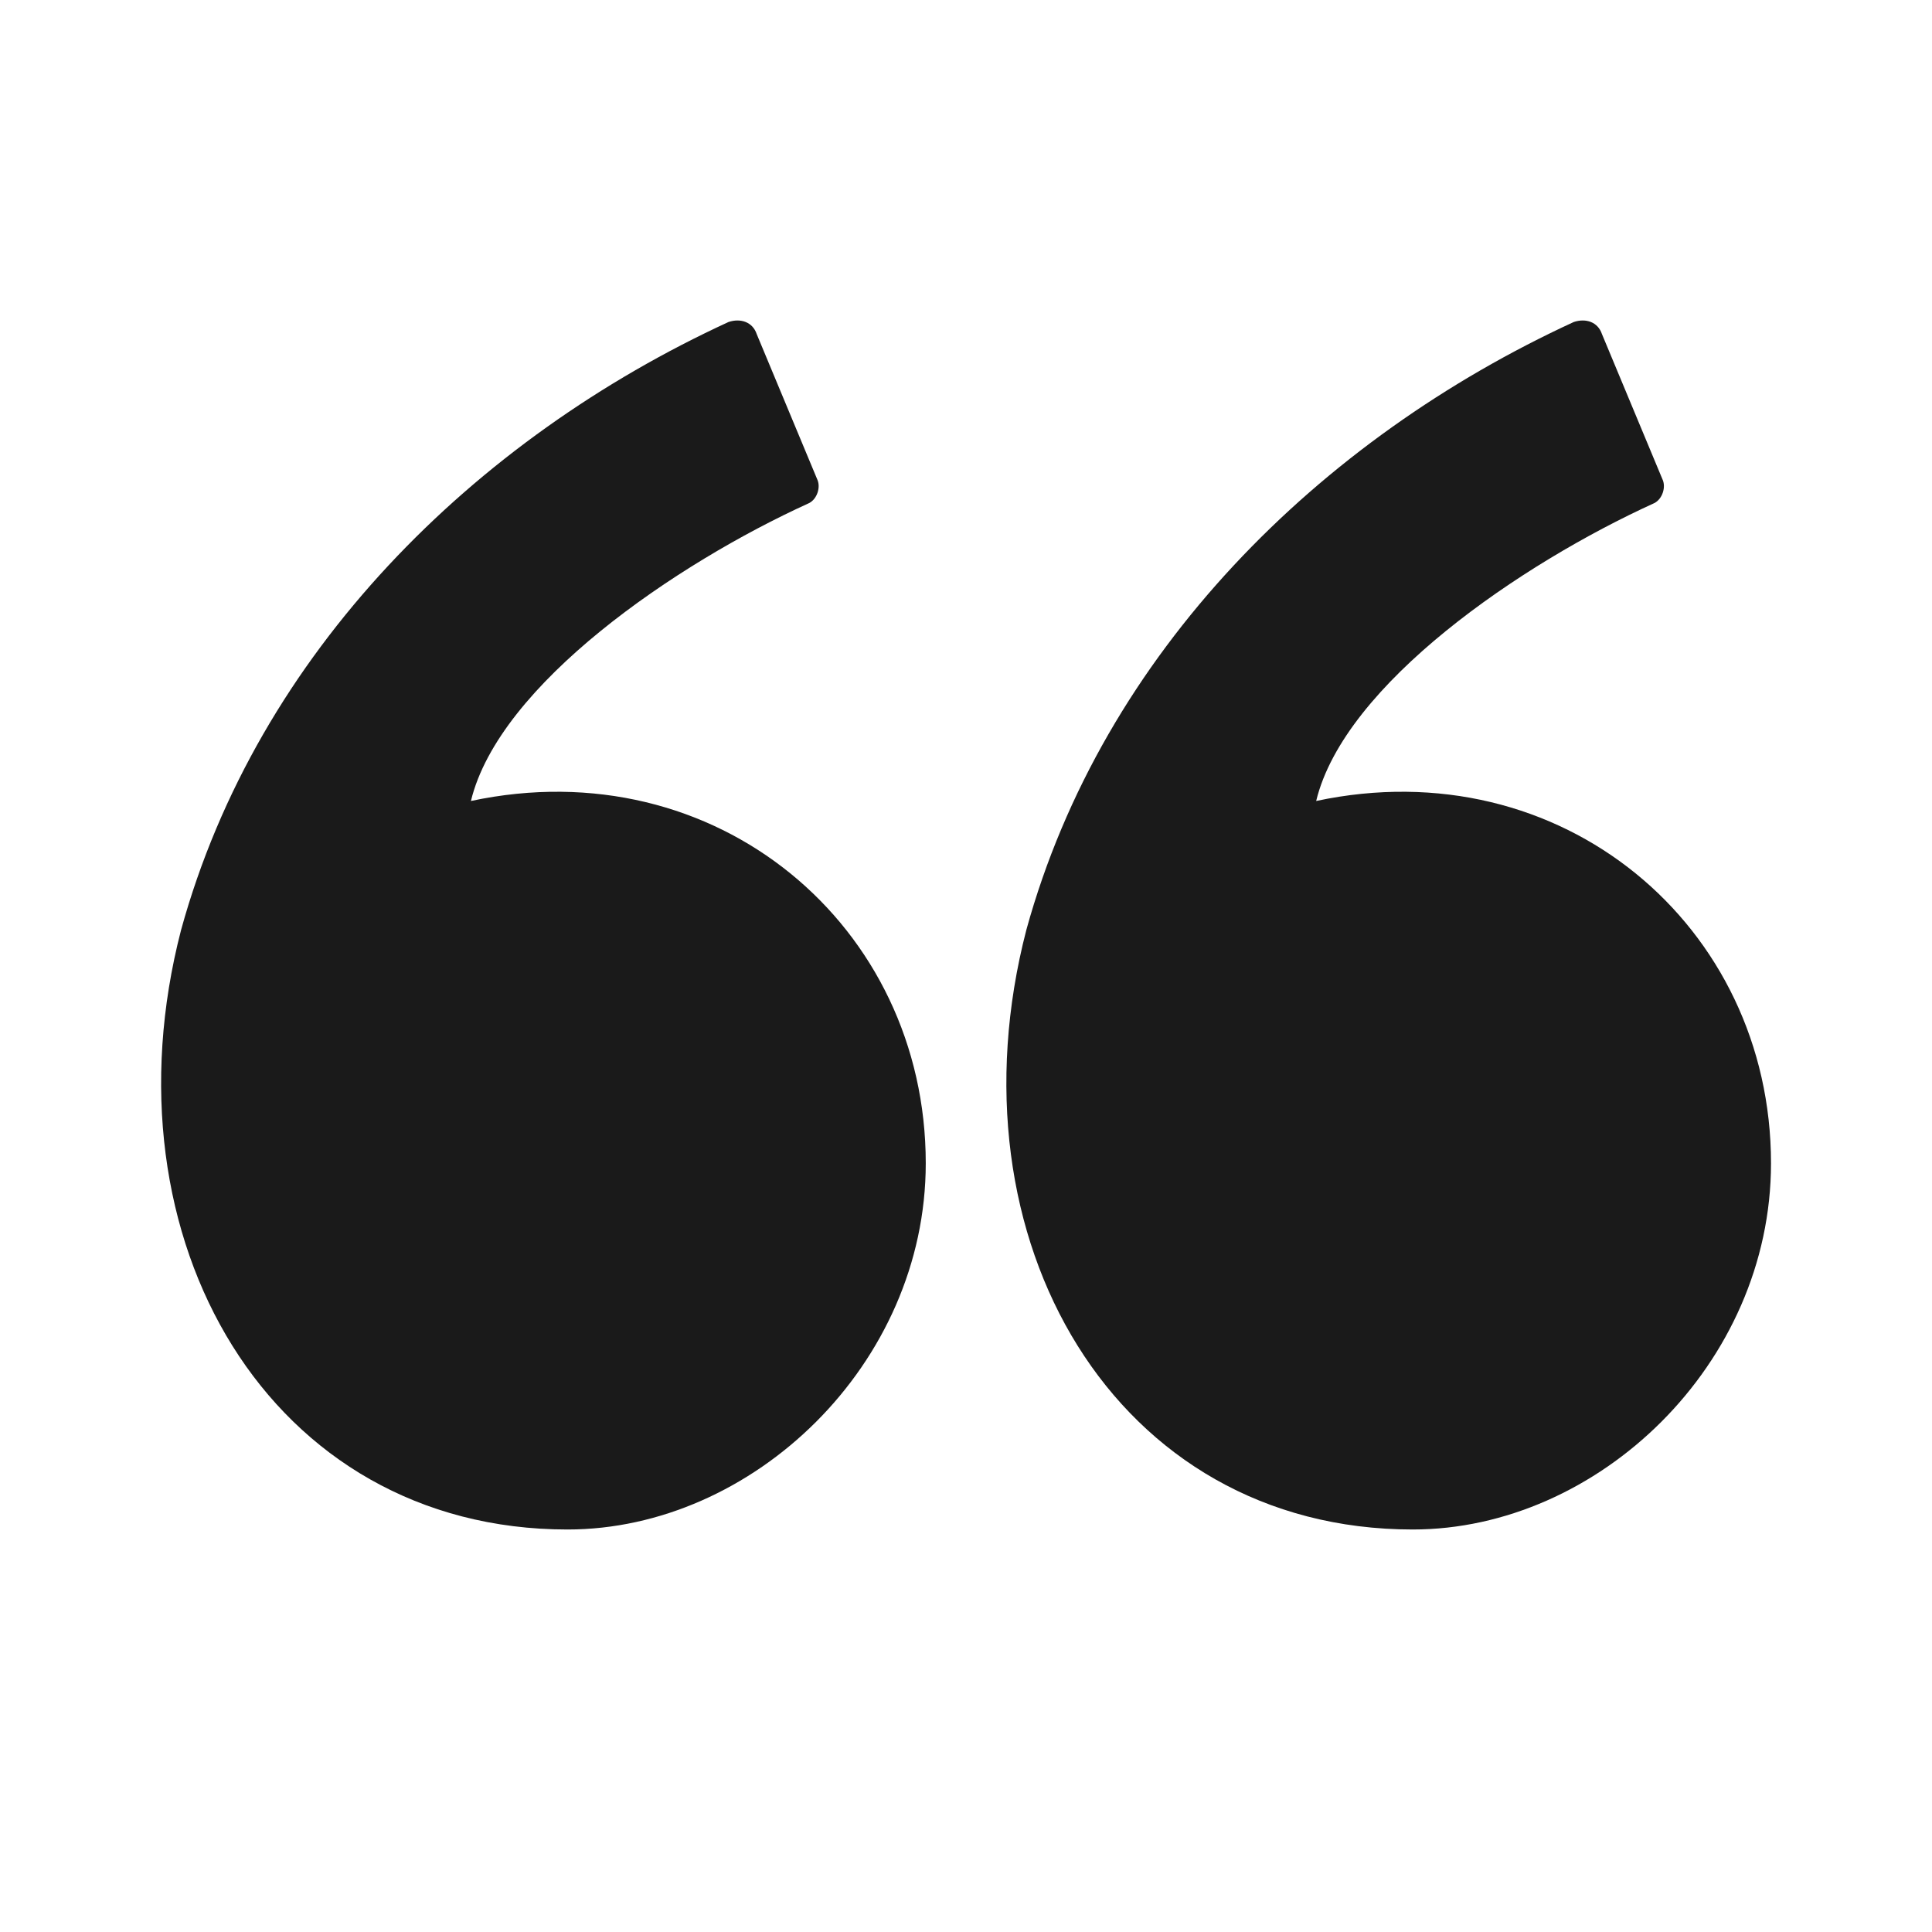 <svg width="24" height="24" fill="none" xmlns="http://www.w3.org/2000/svg"><path d="M5.85 9.95C6.2 8.5 8.4 7 10.05 6.25c.1-.05.15-.2.1-.3l-.75-1.8c-.05-.15-.2-.2-.35-.15-3.15 1.45-5.85 4.1-6.8 7.55-1 3.85 1.1 7.45 4.8 7.45 2.3 0 4.45-2.05 4.45-4.55 0-2.95-2.6-5.15-5.65-4.5Zm10.5 0c.35-1.45 2.55-2.95 4.2-3.7.1-.05.15-.2.1-.3l-.75-1.8c-.05-.15-.2-.2-.35-.15-3.15 1.45-5.85 4.1-6.8 7.55-1 3.85 1.1 7.45 4.8 7.45 2.3 0 4.45-2.05 4.45-4.55 0-2.95-2.6-5.15-5.65-4.5Z" fill="#1A1A1A"/></svg>